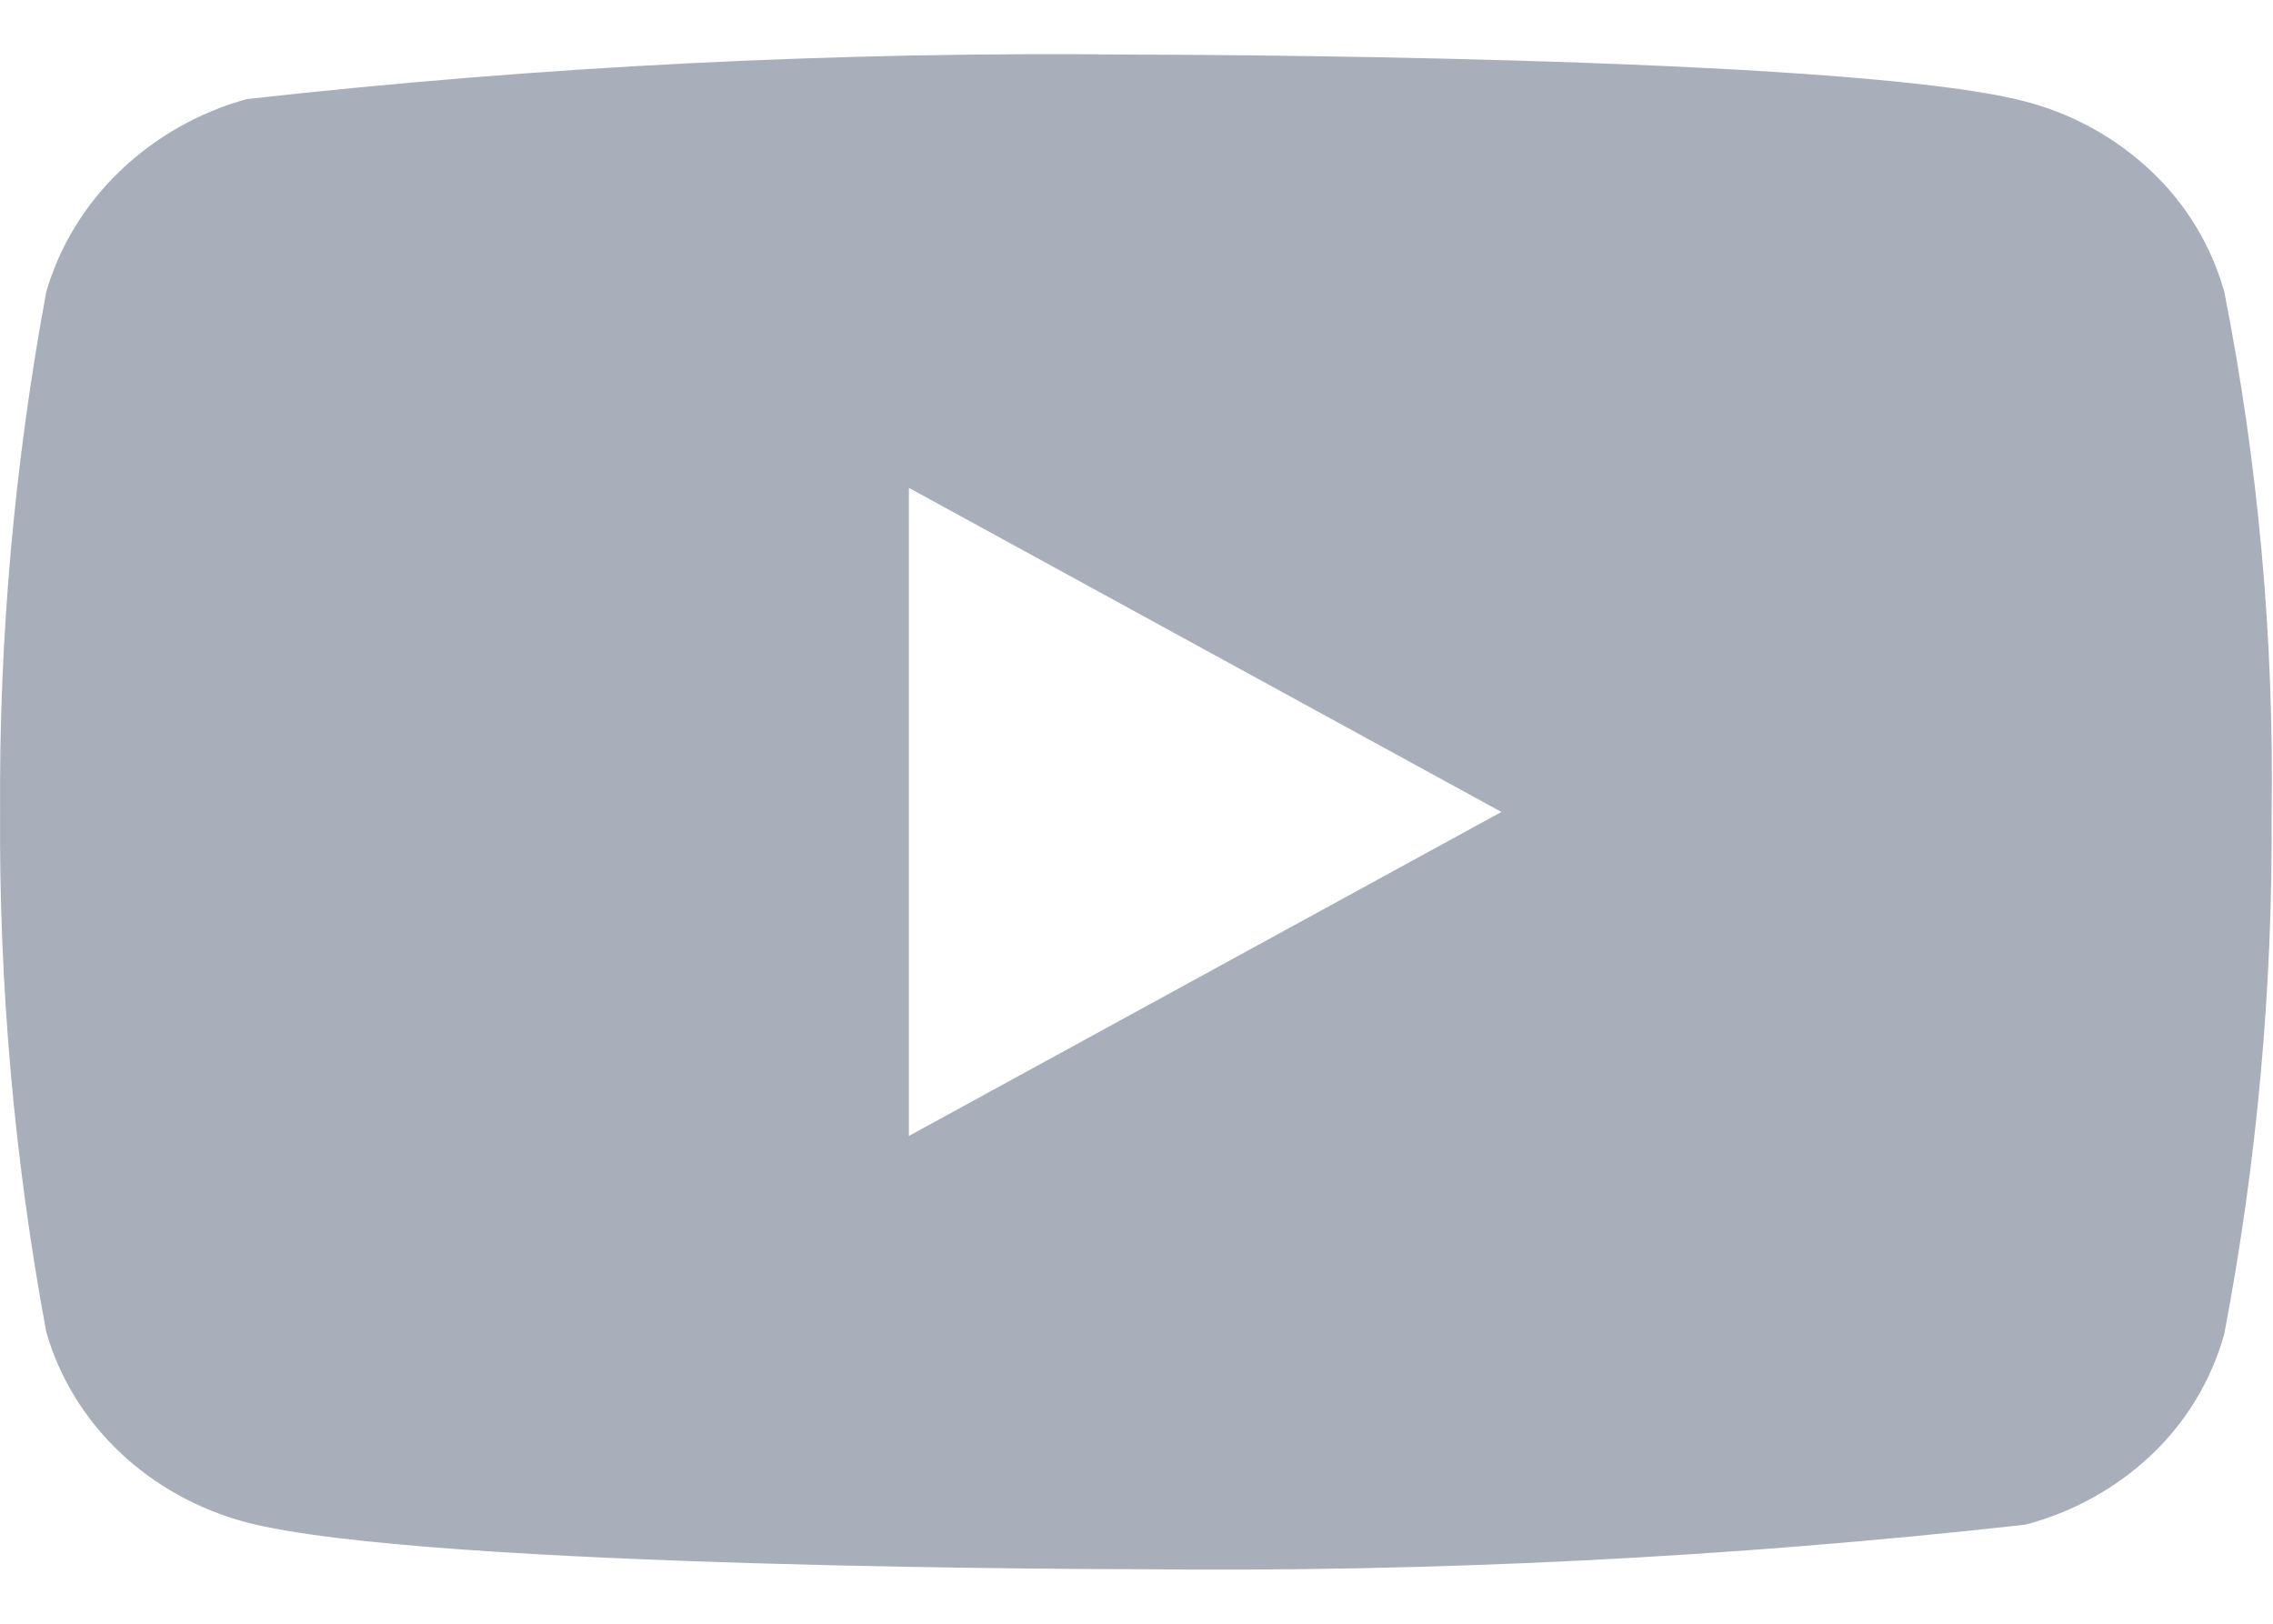 <svg width="28" height="20" viewBox="0 0 28 20" fill="none" xmlns="http://www.w3.org/2000/svg">
<path d="M27.4 3.596C27.242 3.03 26.933 2.519 26.507 2.115C26.069 1.699 25.532 1.401 24.947 1.25C22.758 0.673 13.985 0.673 13.985 0.673C10.328 0.631 6.672 0.814 3.037 1.221C2.452 1.383 1.916 1.687 1.477 2.107C1.045 2.522 0.733 3.034 0.57 3.594C0.178 5.707 -0.013 7.852 0.001 10C-0.013 12.147 0.177 14.291 0.57 16.406C0.729 16.964 1.041 17.474 1.473 17.885C1.906 18.297 2.445 18.594 3.037 18.752C5.256 19.328 13.985 19.328 13.985 19.328C17.647 19.369 21.308 19.186 24.947 18.78C25.532 18.628 26.069 18.331 26.507 17.915C26.933 17.511 27.241 16.999 27.399 16.434C27.802 14.322 27.997 12.176 27.983 10.027C28.014 7.868 27.818 5.712 27.4 3.594V3.596ZM11.196 13.992V6.009L18.495 10.001L11.196 13.992Z" fill="#A8AEBA"/>
</svg>
